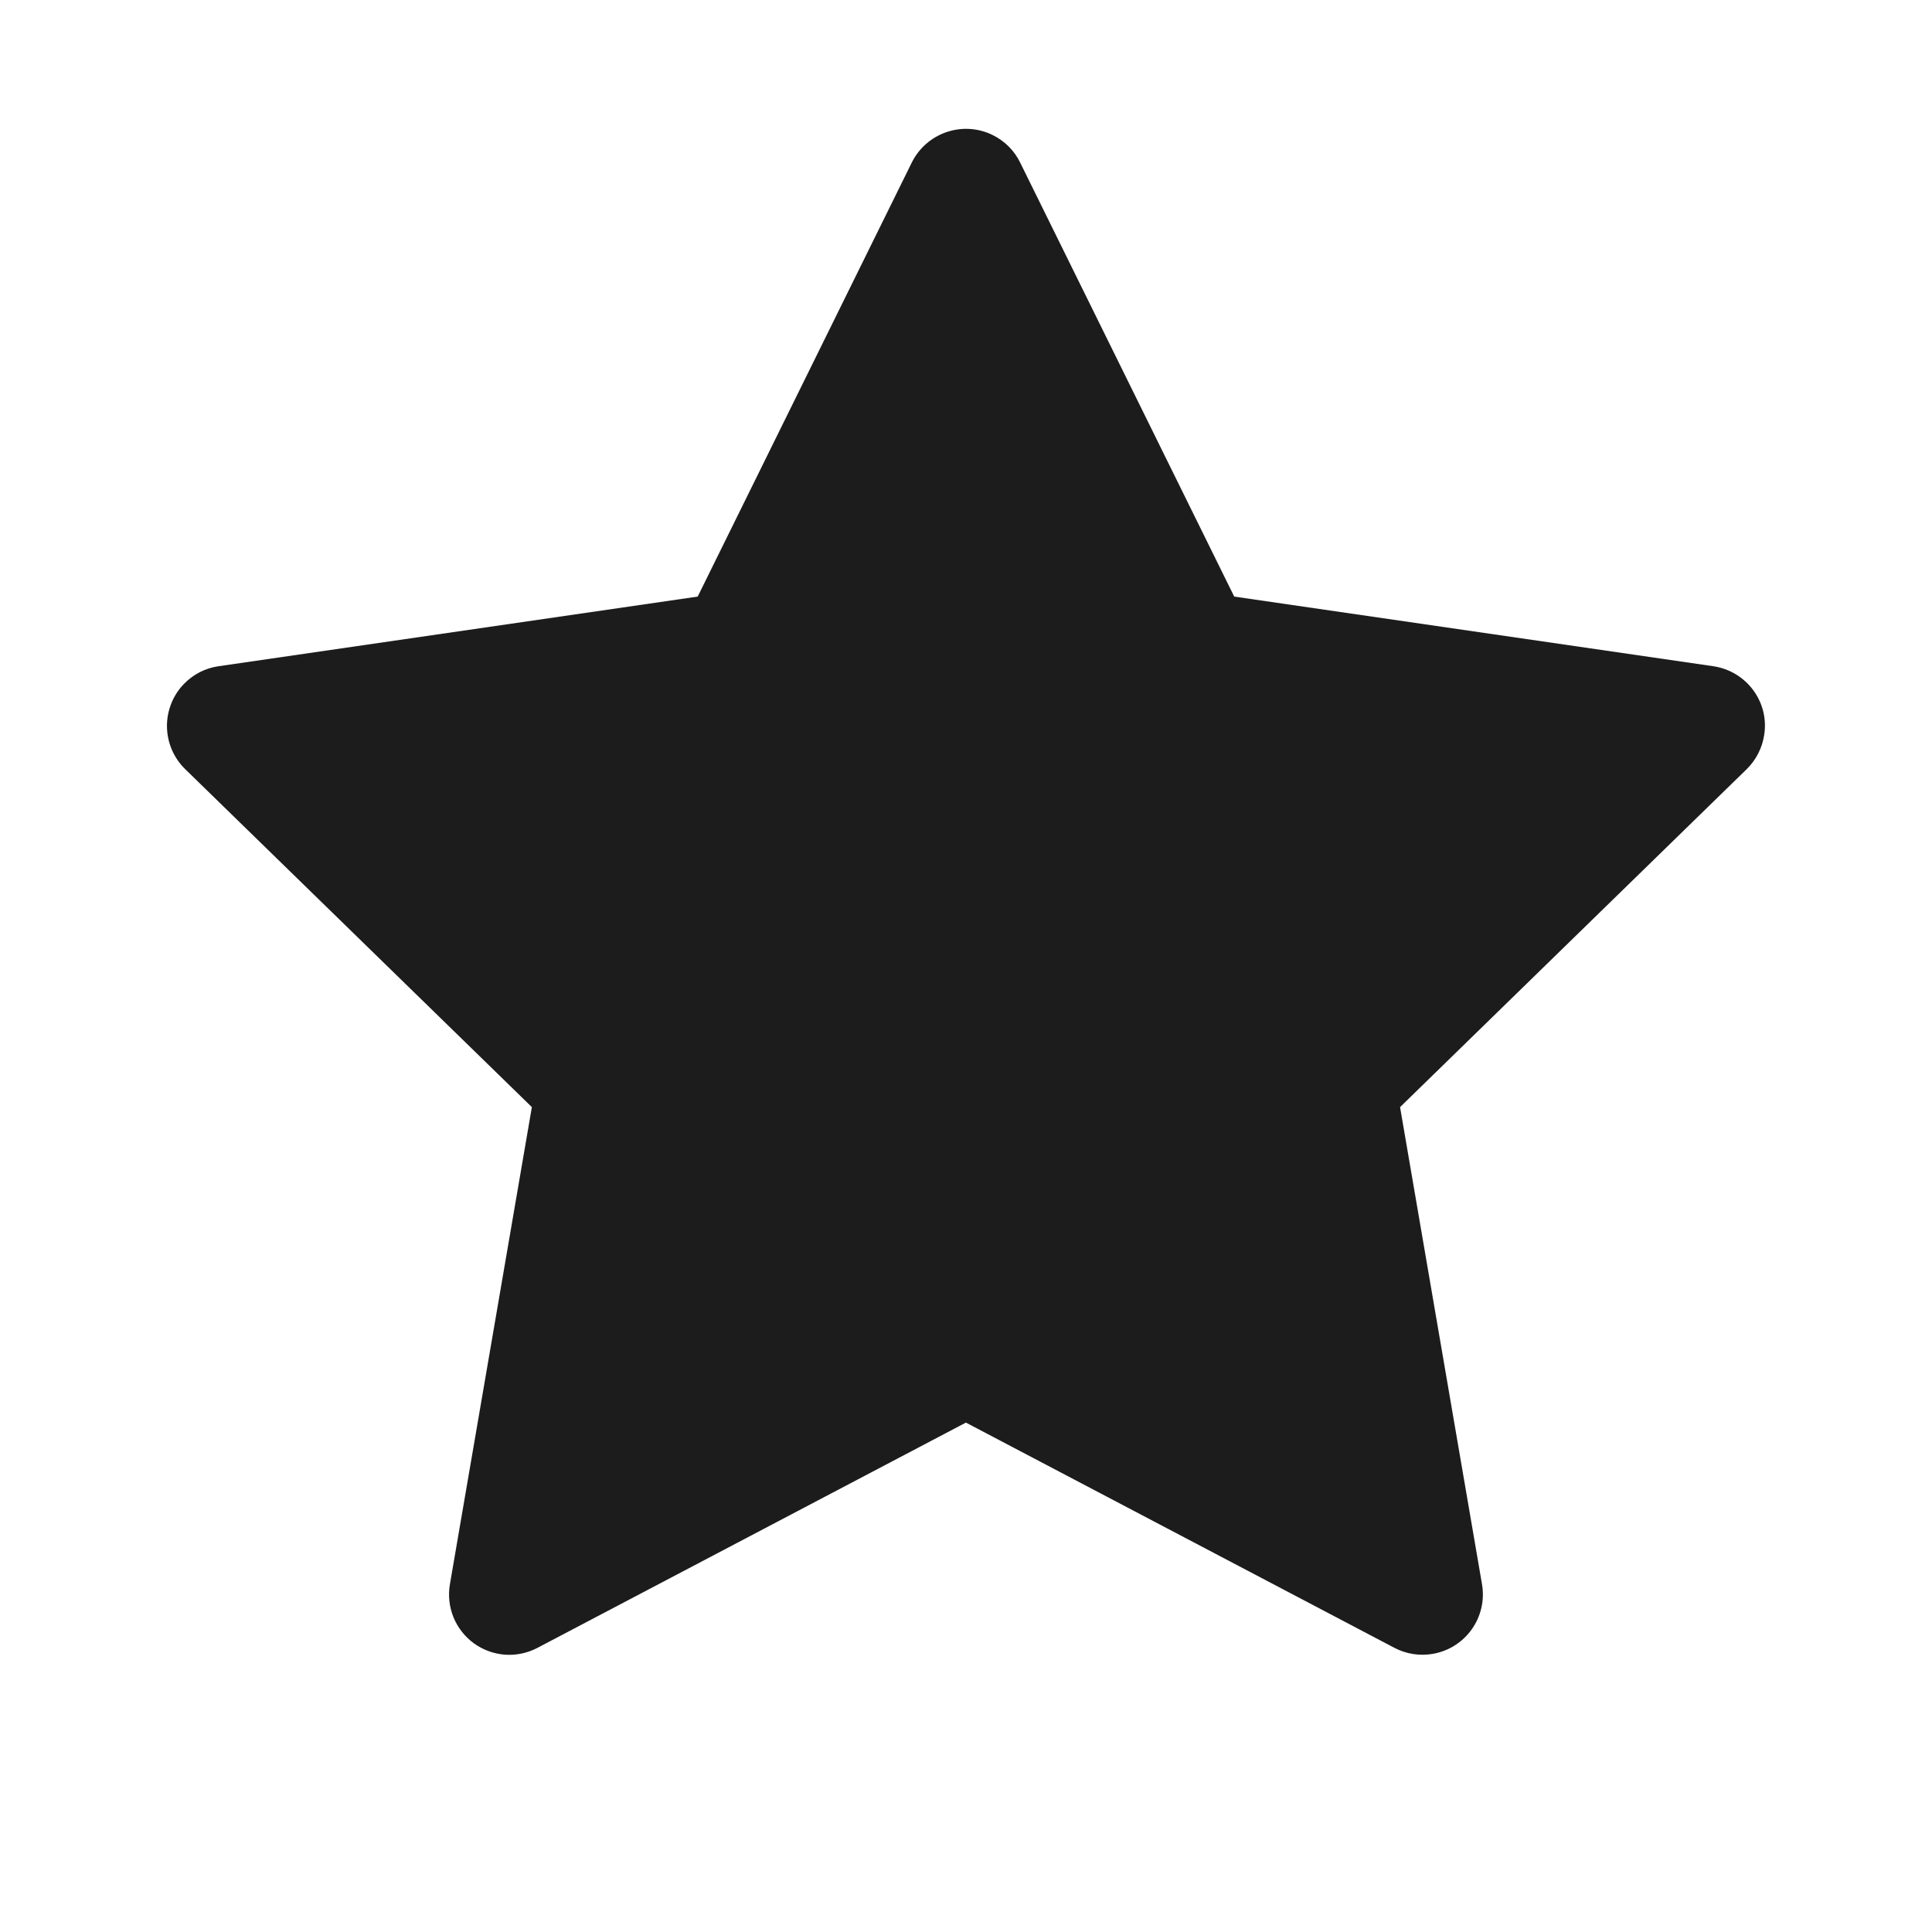 <svg width="24" height="24" viewBox="0 0 24 24" fill="none" xmlns="http://www.w3.org/2000/svg">
<path d="M21.283 8.276L15.332 7.411L12.672 2.018C12.6 1.87 12.48 1.751 12.332 1.678C11.962 1.495 11.512 1.647 11.327 2.018L8.667 7.411L2.716 8.276C2.552 8.299 2.402 8.376 2.287 8.494C2.148 8.636 2.072 8.828 2.074 9.027C2.077 9.226 2.158 9.416 2.301 9.555L6.607 13.753L5.589 19.68C5.565 19.818 5.581 19.96 5.633 20.09C5.686 20.219 5.774 20.332 5.887 20.414C6 20.496 6.134 20.545 6.274 20.555C6.414 20.565 6.553 20.535 6.677 20.47L11.999 17.672L17.322 20.47C17.468 20.547 17.636 20.573 17.798 20.545C18.206 20.475 18.48 20.088 18.41 19.68L17.392 13.753L21.698 9.555C21.815 9.44 21.892 9.29 21.916 9.126C21.979 8.716 21.693 8.337 21.283 8.276Z" fill="#1C1C1C"/>
</svg>
